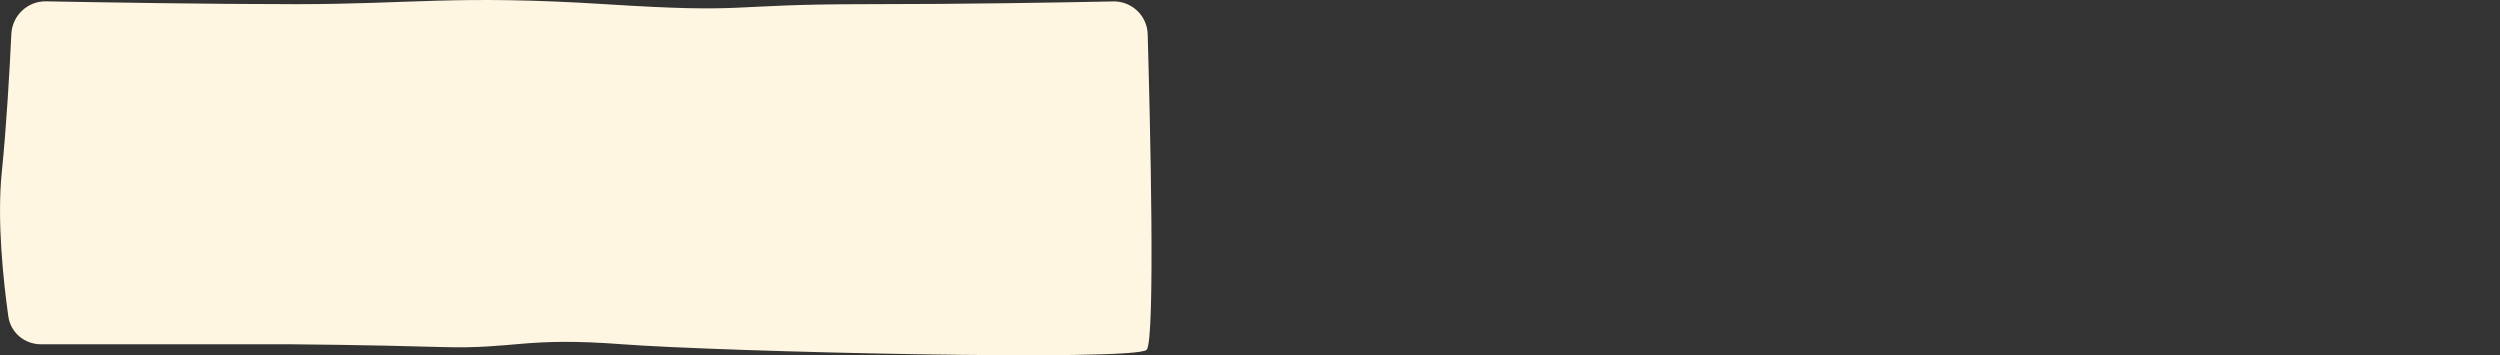 <svg xmlns="http://www.w3.org/2000/svg" viewBox="0 0 3174 451" width="3174" height="451"><rect x="0" y="0" width="3174" height="451" fill="#333333" stroke="none"/><title>New Project</title><style> .s0 { fill: #fff6e1 } </style><path id="Layer" class="s0" d="m14.4 43.1c1.2-23.5 20.7-41.9 44.2-41.4c69.2 1.3 209.8 3.6 317 3.6c148 0 203.6-11.9 392.5 0c189 12 147.4 0 331.3 0c128.5 0 251.3-2.2 313.8-3.5c23.6-0.5 43.2 18 43.9 41.6c3.1 108.6 9.9 388.6-1.3 400.7c-14 14.9-539.8 2.5-665.3-7c-125.5-9.5-135.9 6.3-229.8 3.5c-92.3-2.7-186.9-3.5-190.5-3.5c-0.1 0-0.1 0-0.2 0h-318c-20.7 0-38.4-14.7-41.4-35.2c-6.2-44.1-14.7-121.4-8.3-183.6c6-58.9 10-130.6 12.1-175.2z"></path></svg>